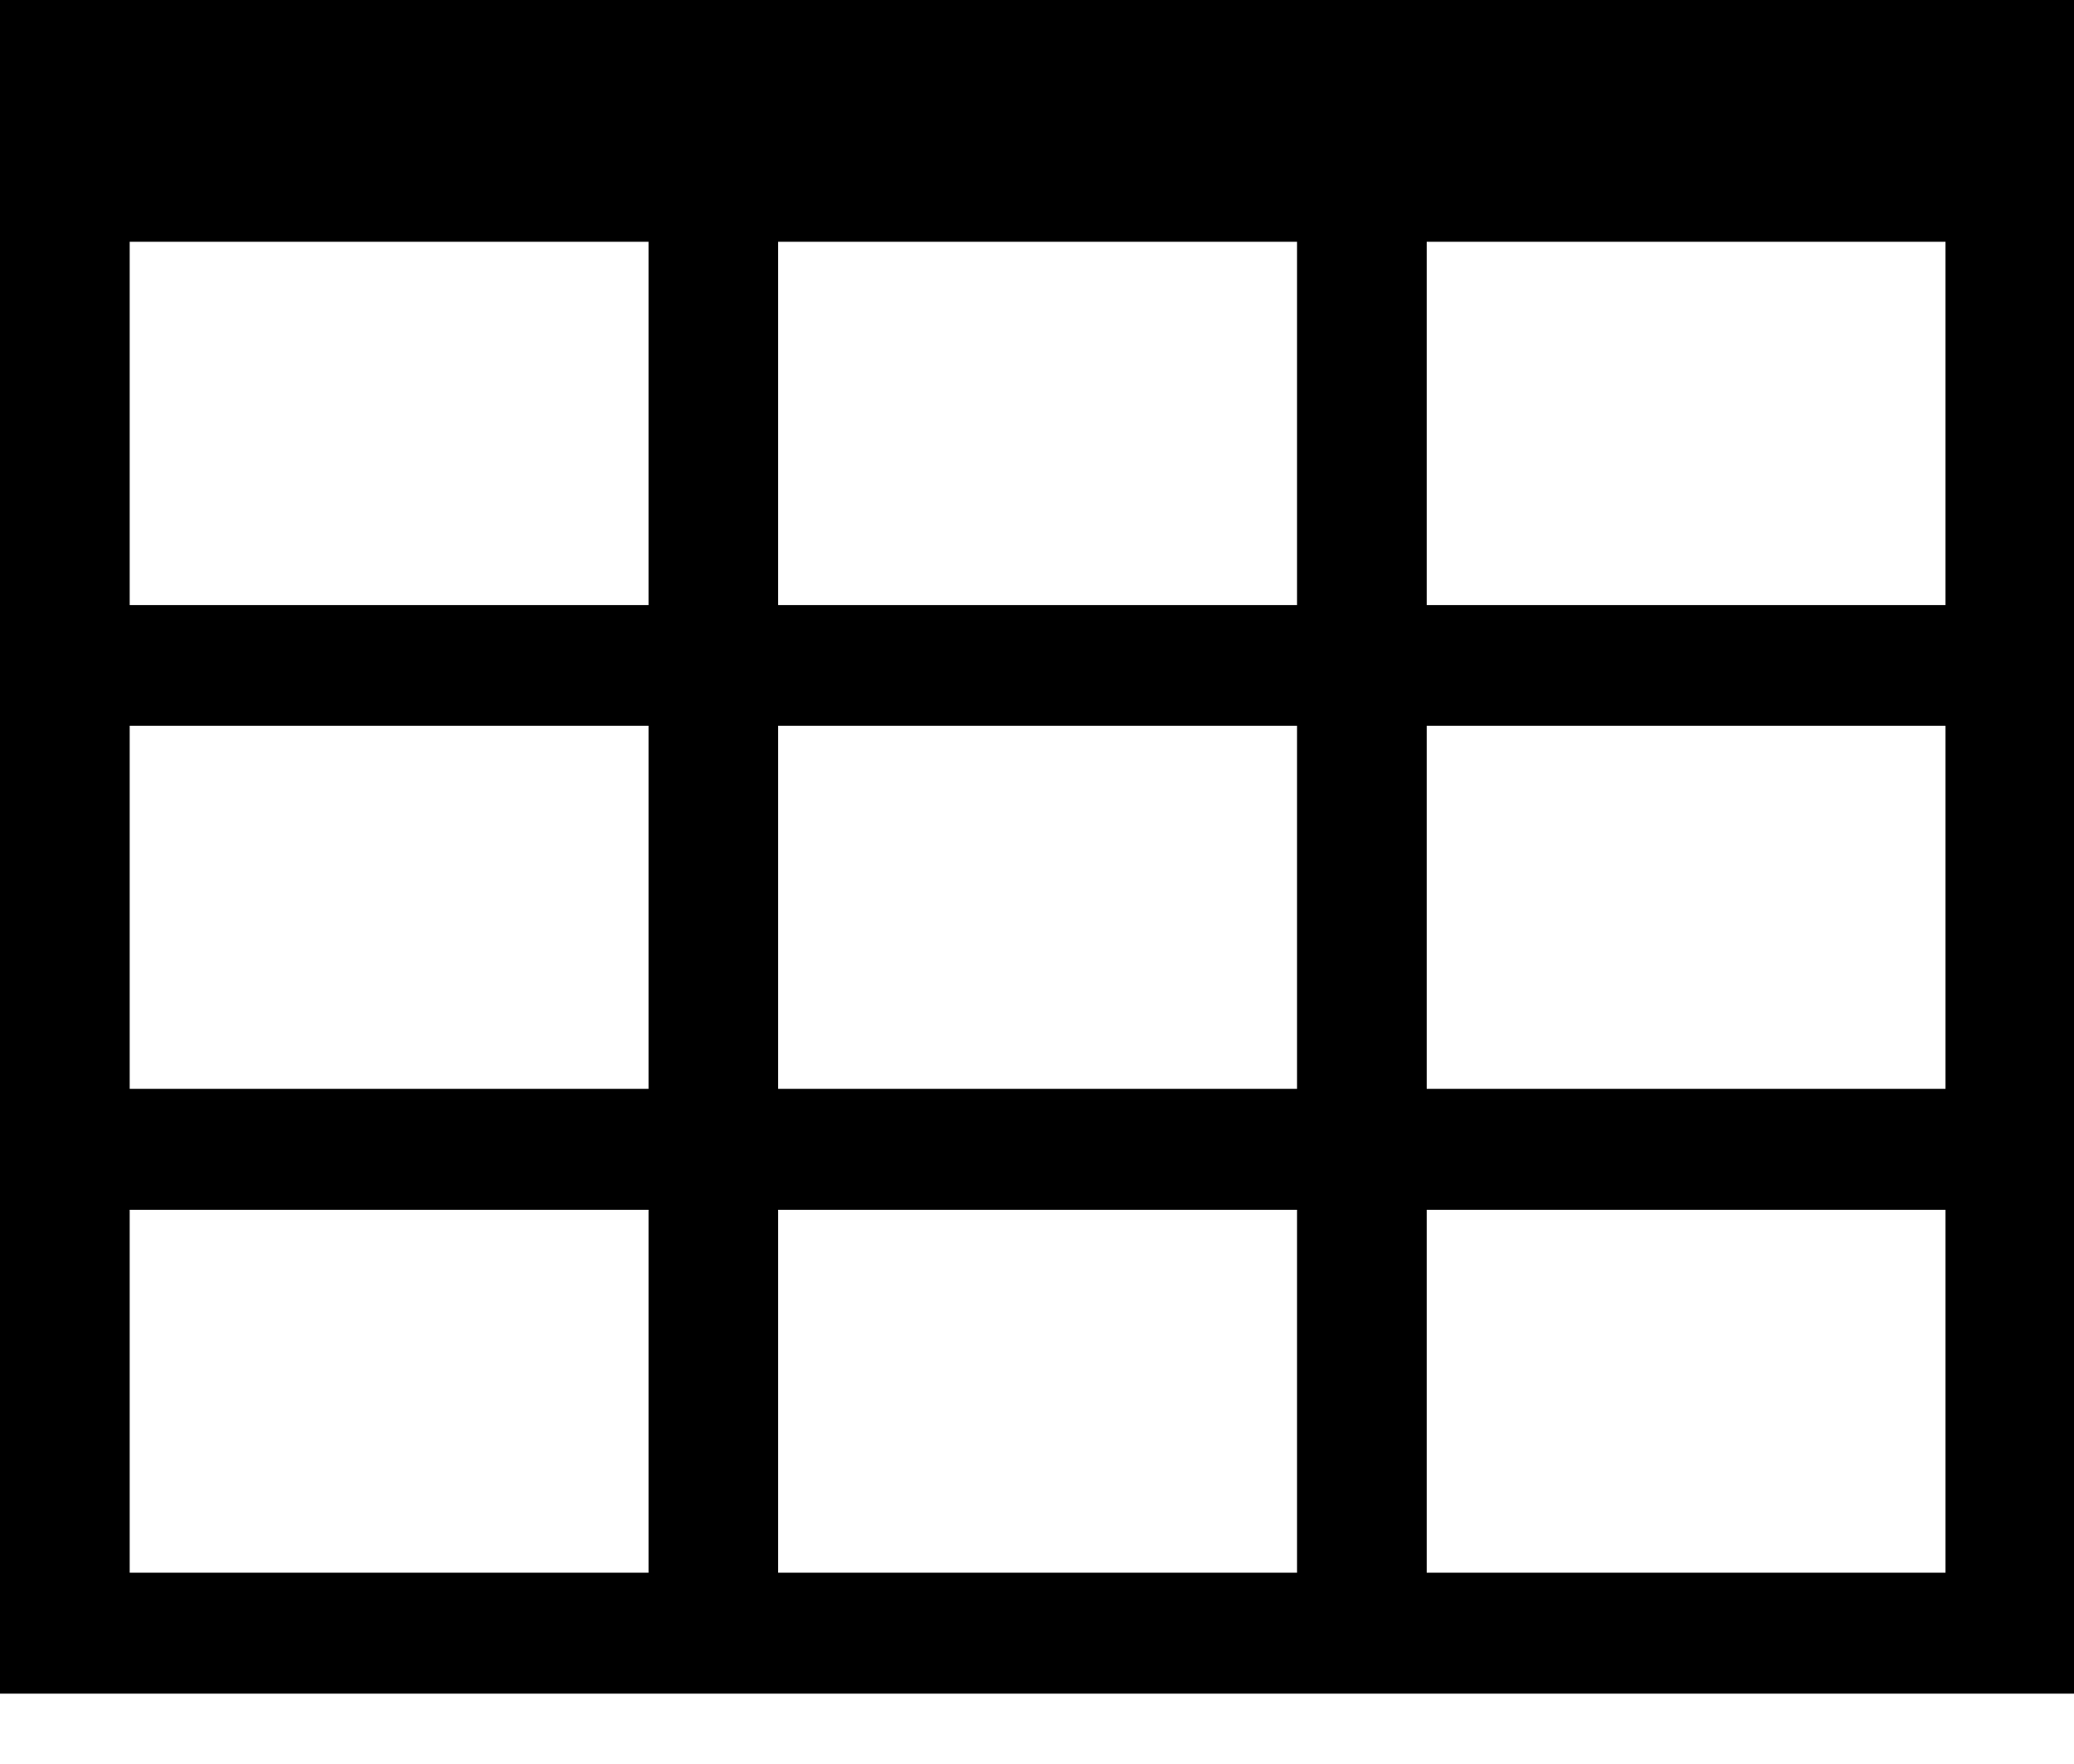 <?xml version="1.0" standalone="no"?><!DOCTYPE svg PUBLIC "-//W3C//DTD SVG 1.1//EN" "http://www.w3.org/Graphics/SVG/1.1/DTD/svg11.dtd"><svg t="1545964028709" class="icon" style="" viewBox="0 0 1204 1024" version="1.1" xmlns="http://www.w3.org/2000/svg" p-id="3755" xmlns:xlink="http://www.w3.org/1999/xlink" width="235.156" height="200"><defs><style type="text/css"></style></defs><path d="M0 0v983.04h1204.706V0H0z m451.765 631.989V421.286h301.176v210.703h-301.176z m301.176 70.174v210.703h-301.176v-210.703h301.176z m0-561.754V351.172h-301.176V140.348h301.176z m-376.471 0V351.172h-301.176V140.348h301.176z m-301.176 280.877h301.176v210.703h-301.176V421.286z m752.941 0h301.176v210.703h-301.176V421.286z m0-70.174V140.348h301.176V351.172h-301.176z m-752.941 351.051h301.176v210.703h-301.176v-210.703z m752.941 210.703v-210.703h301.176v210.703h-301.176z" p-id="3756"></path></svg>